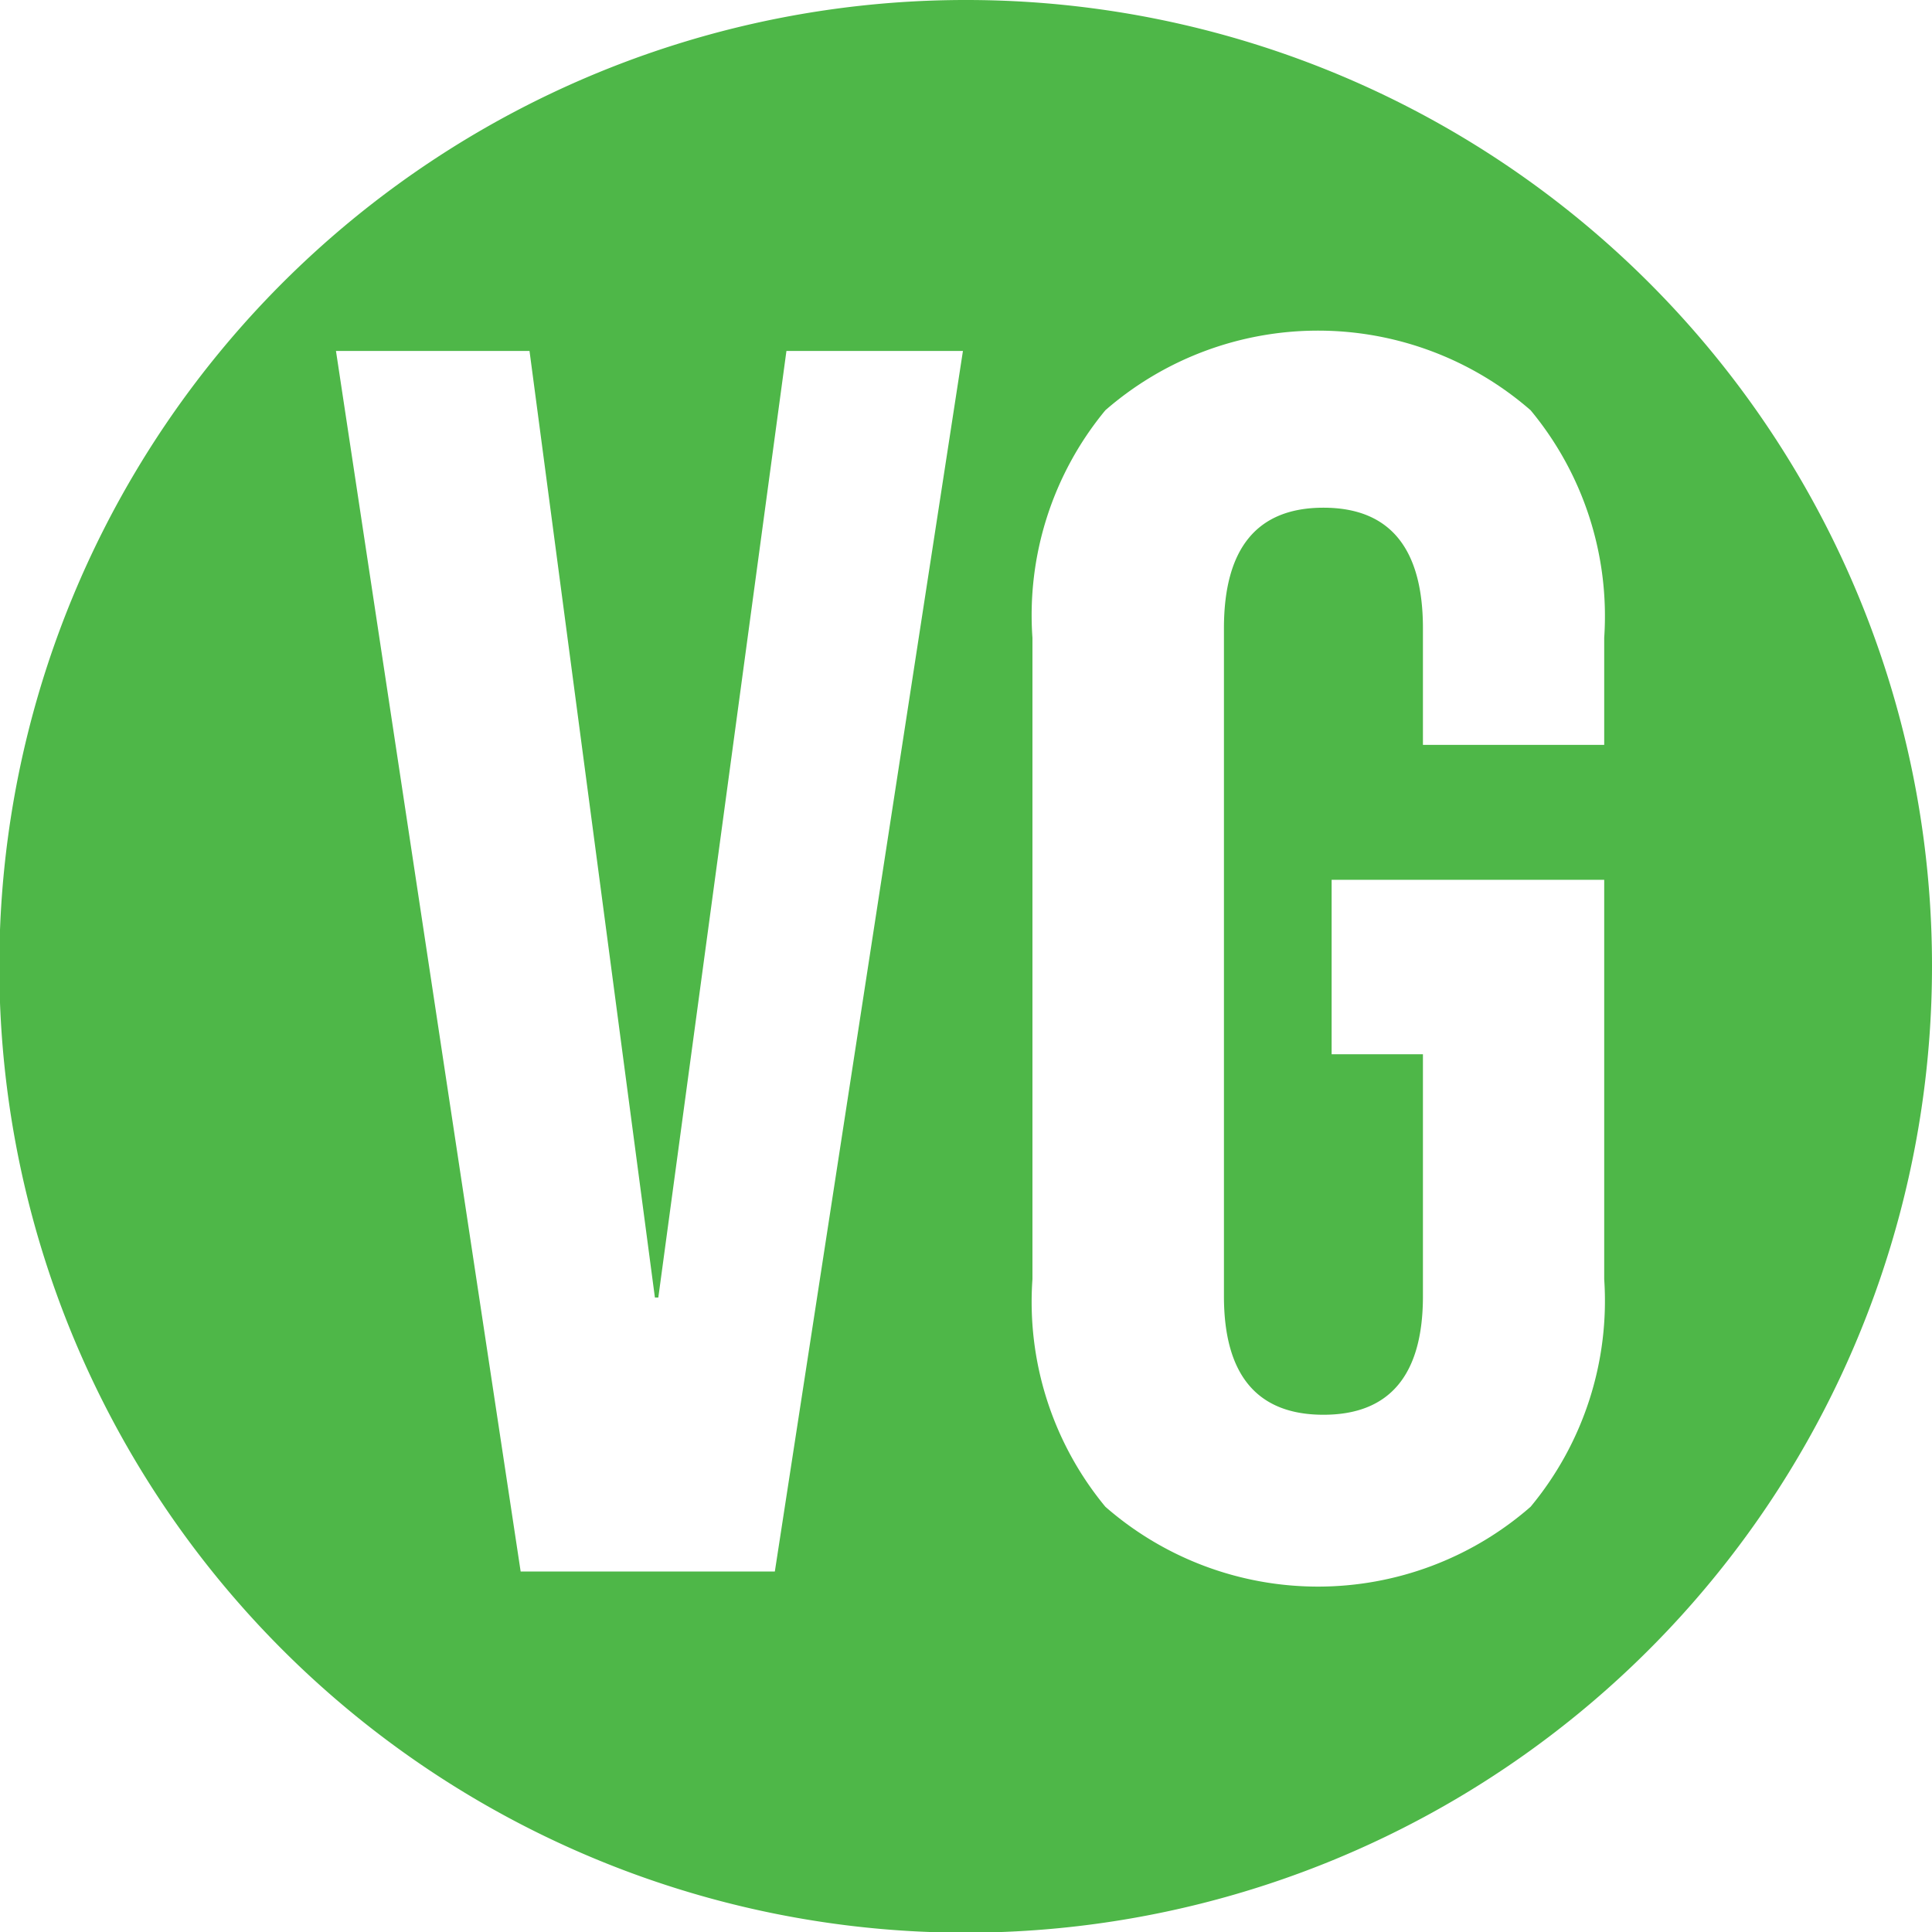 <svg id="Layer_1" data-name="Layer 1" xmlns="http://www.w3.org/2000/svg" viewBox="0 0 28.35 28.35"><defs><style>.cls-1{fill:#4eb748;}</style></defs><path class="cls-1" d="M297.64,284.53a14.18,14.18,0,1,0,14.17,14.17A14.17,14.17,0,0,0,297.64,284.53Zm-2.81,23.06H291.1l-2.71-17.91h2.84l1.84,13.89h.05L295,289.68h2.59ZM307,295.46h-2.66v-1.71c0-1.18-.49-1.77-1.46-1.77s-1.46.59-1.46,1.77v9.8c0,1.16.49,1.74,1.46,1.74s1.46-.58,1.46-1.74V300H303v-2.56H307v5.86a4.73,4.73,0,0,1-1.08,3.34,4.74,4.74,0,0,1-6.24,0,4.72,4.72,0,0,1-1.07-3.34v-9.41a4.72,4.72,0,0,1,1.07-3.34,4.75,4.75,0,0,1,6.24,0,4.73,4.73,0,0,1,1.08,3.34Z" transform="translate(-283.46 -284.53)"/></svg>